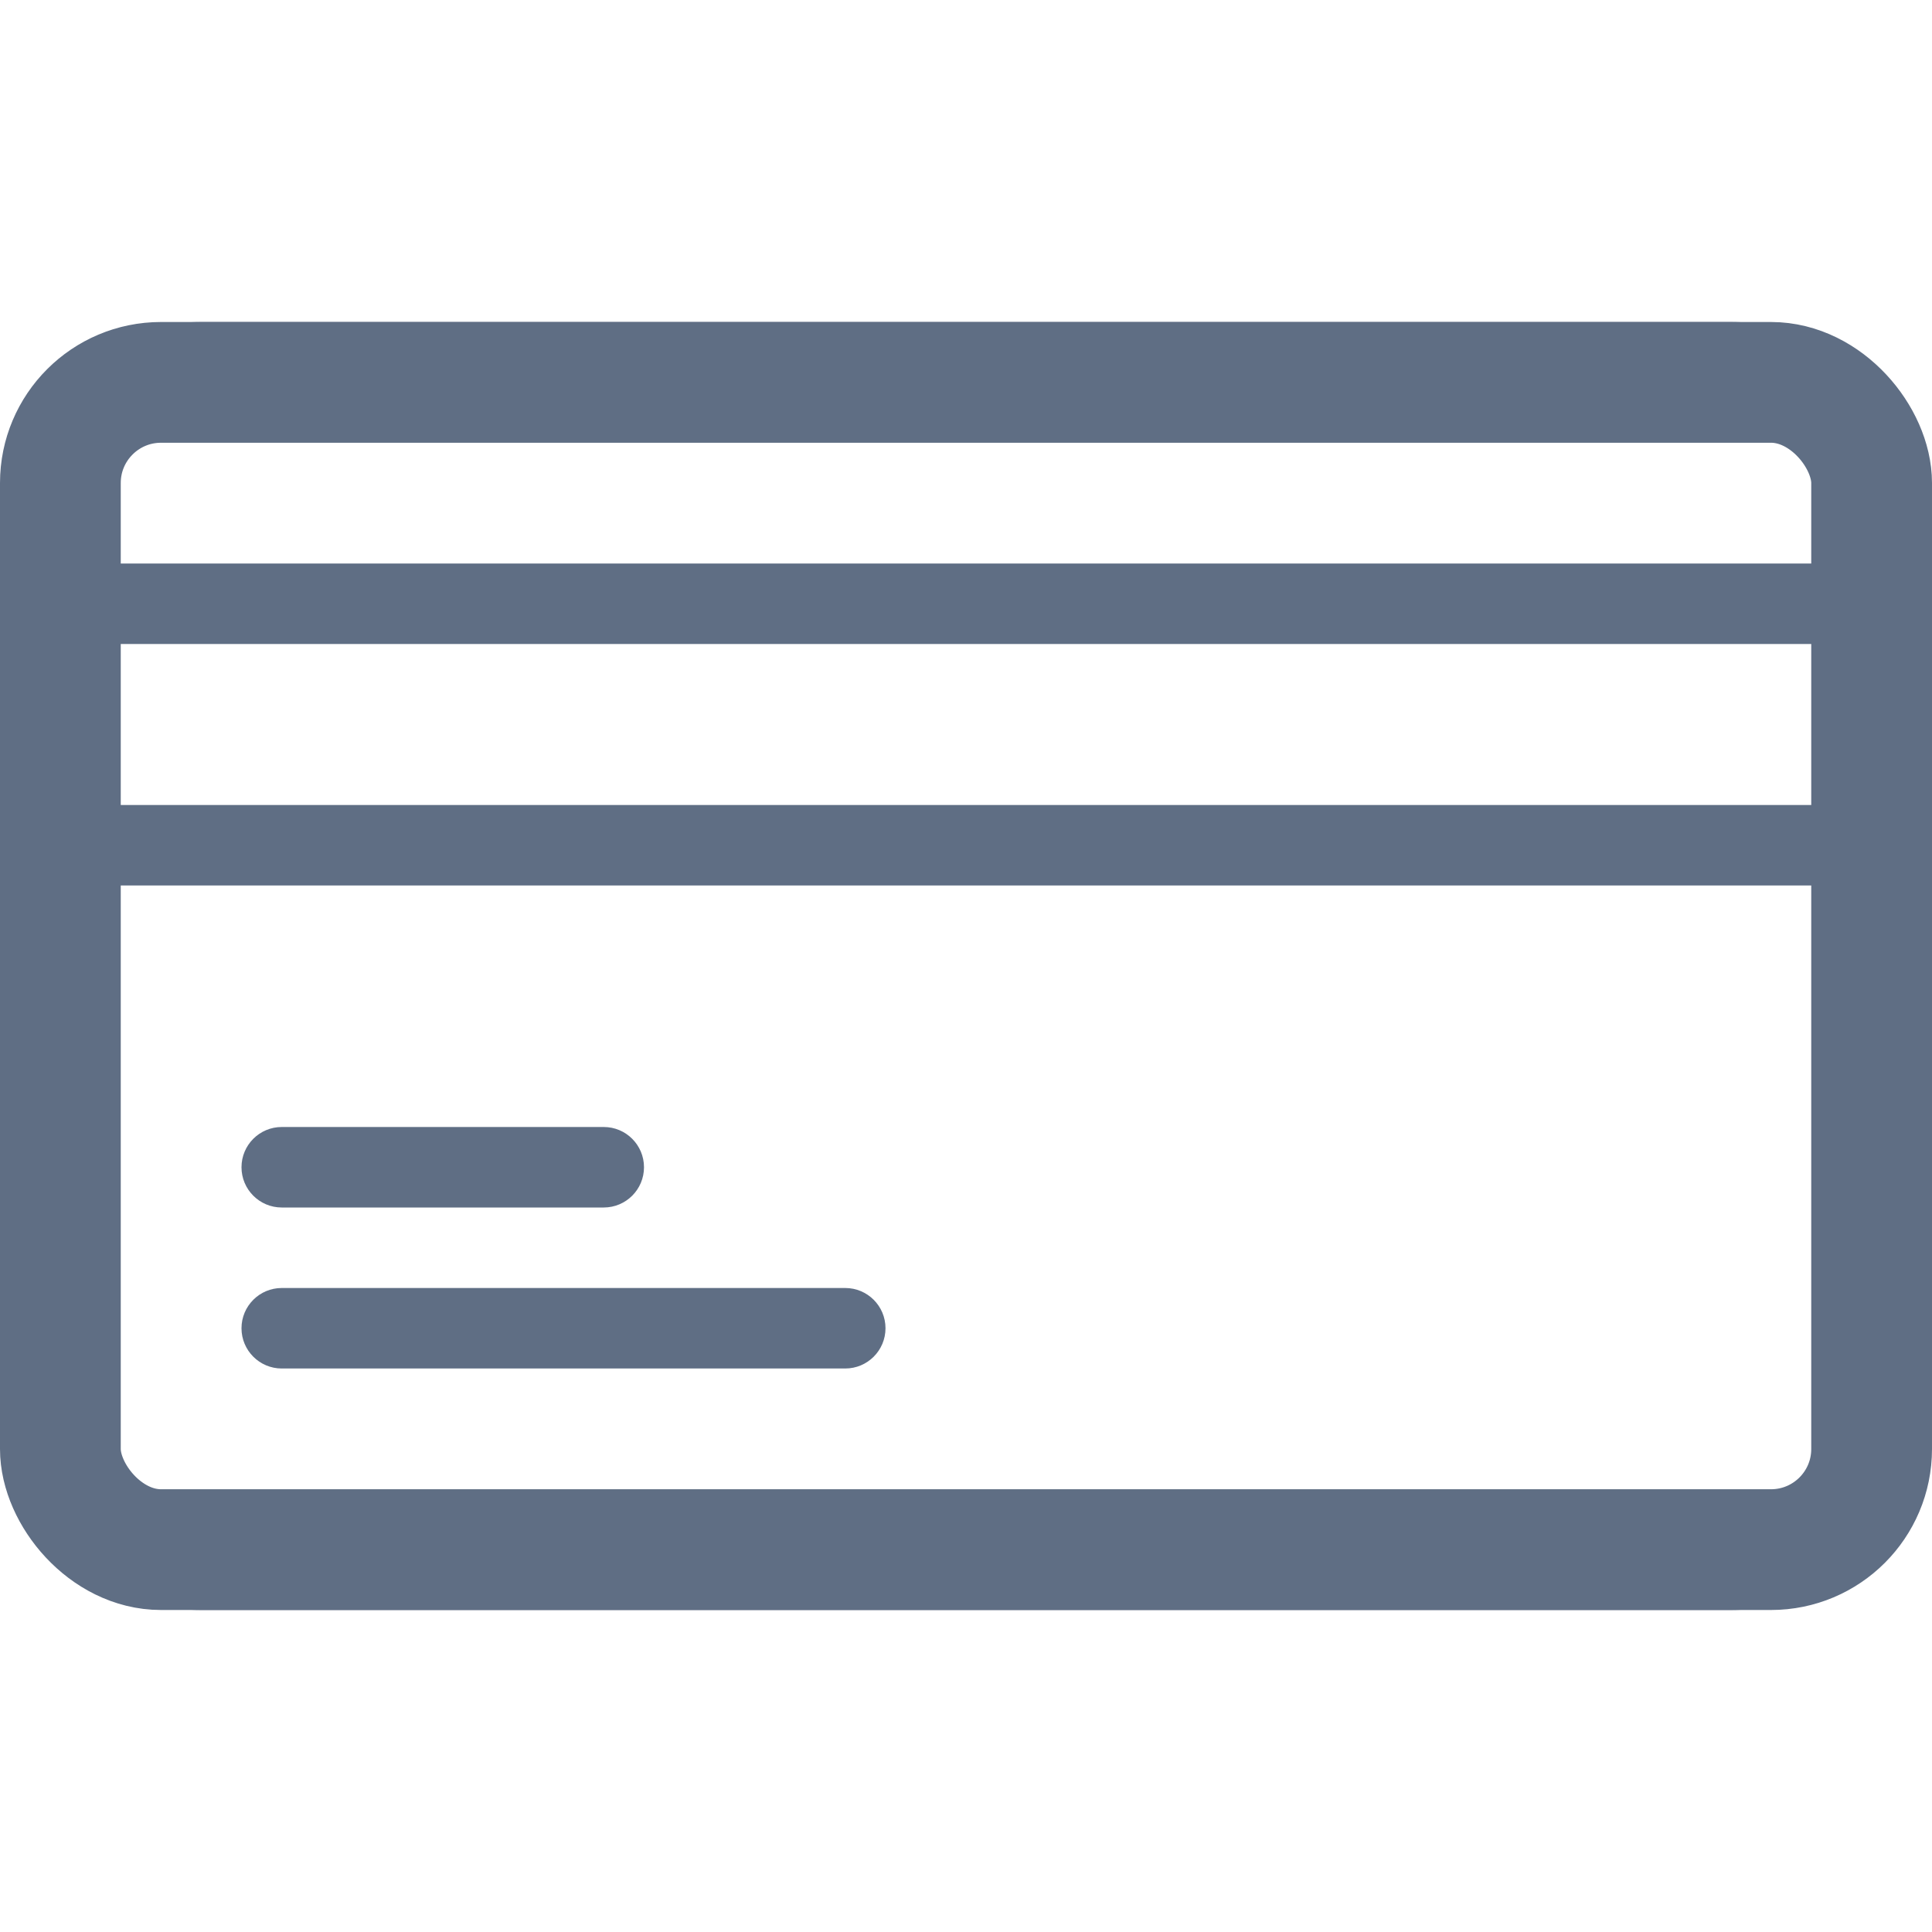 <svg xmlns="http://www.w3.org/2000/svg" width="24" height="24" fill="none" viewBox="0 0 24 24"><g clip-path="url(#clip0)"><path fill="#5F6E84" d="M21.5 4H2.5C1.122 4 0 5.122 0 6.5V17.5C0 18.878 1.122 20 2.5 20H21.5C22.878 20 24 18.878 24 17.5V6.5C24 5.122 22.878 4 21.5 4ZM23 17.5C23 18.327 22.327 19 21.5 19H2.5C1.673 19 1 18.327 1 17.5V6.5C1 5.673 1.673 5 2.5 5H21.5C22.327 5 23 5.673 23 6.5V17.5H23Z"/><path fill="#5F6E84" d="M23.5 7H0.5C0.224 7 0 7.224 0 7.5V10.5C0 10.776 0.224 11 0.5 11H23.5C23.776 11 24 10.776 24 10.5V7.5C24 7.224 23.776 7 23.5 7ZM23 10H1V8H23V10H23Z"/><path fill="#5F6E84" d="M7.5 14H3.5C3.224 14 3 14.224 3 14.5C3 14.776 3.224 15 3.5 15H7.5C7.776 15 8 14.776 8 14.5C8 14.224 7.776 14 7.5 14Z"/><path fill="#5F6E84" d="M10.5 16H3.5C3.224 16 3 16.224 3 16.5C3 16.776 3.224 17 3.5 17H10.5C10.776 17 11 16.776 11 16.5C11 16.224 10.776 16 10.5 16Z"/><rect width="22.5" height="14.5" x=".75" y="4.75" stroke="#5F6E84" stroke-width="1.5" rx="1.25"/></g><defs><clipPath id="clip0"><rect width="24" height="24" fill="#fff"/></clipPath></defs></svg>